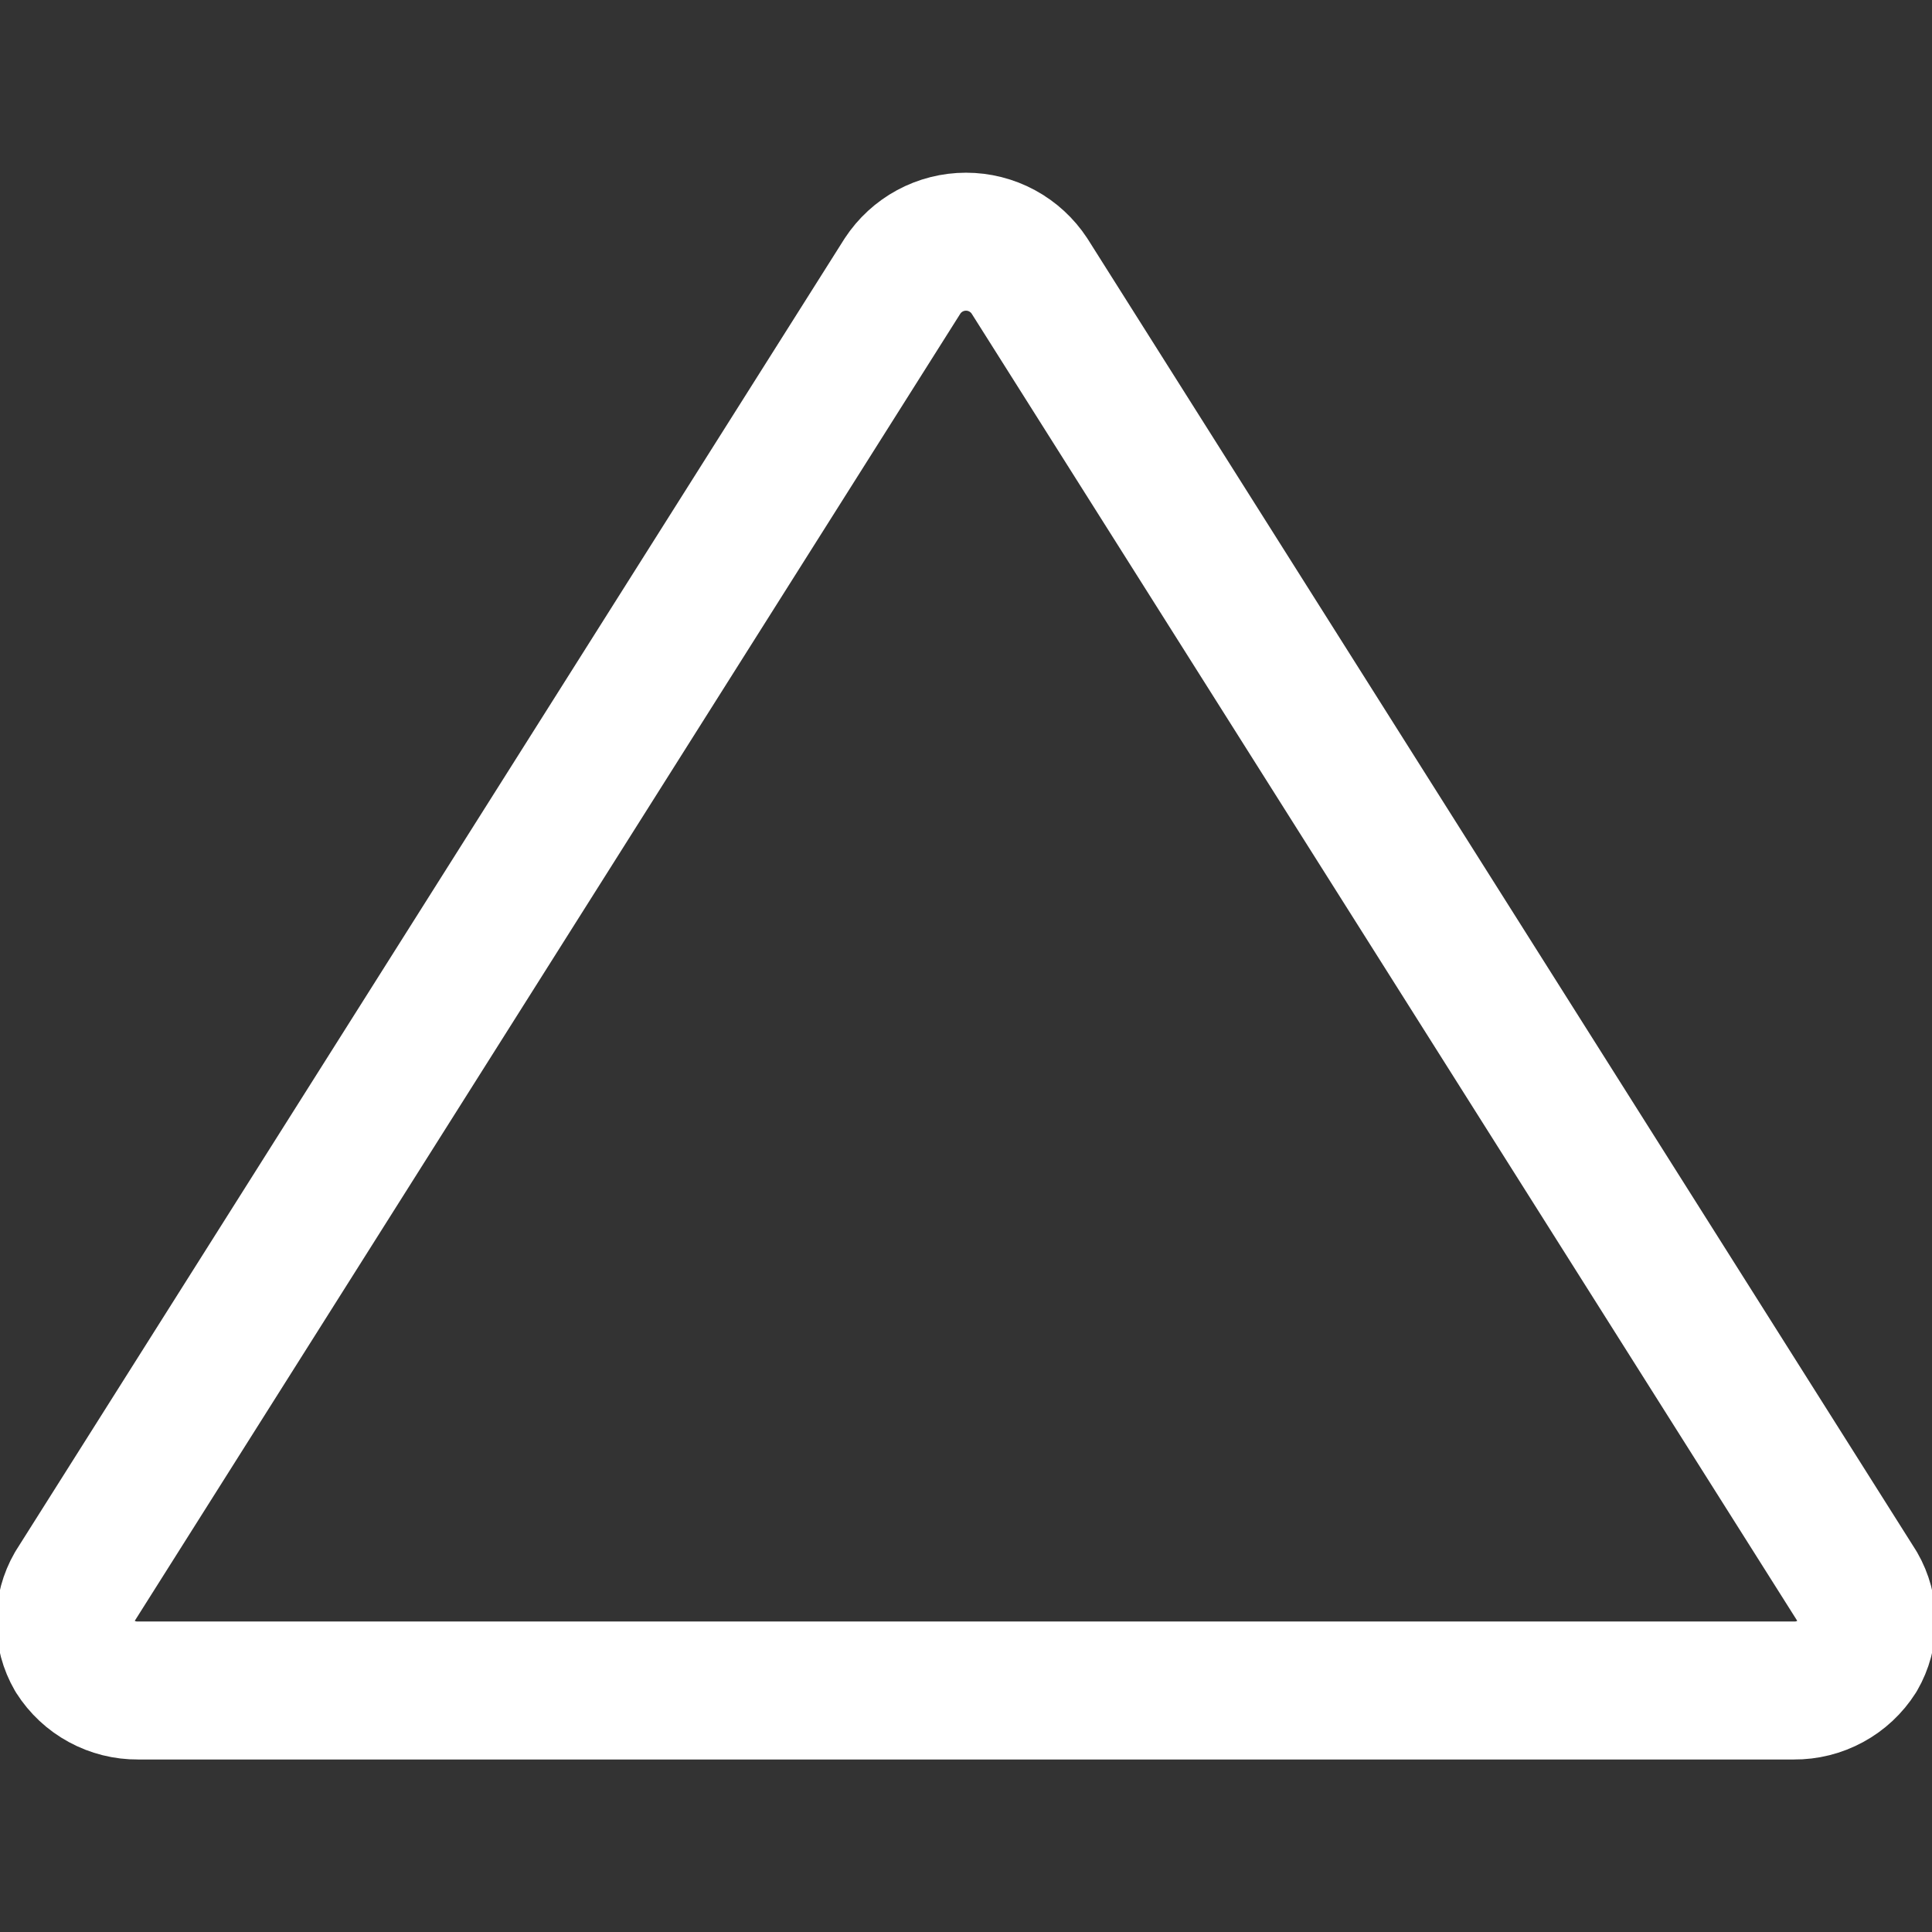 <svg width="50" height="50" viewBox="0 0 50 50" fill="none" xmlns="http://www.w3.org/2000/svg">
<rect x="0" y="0" width="50" height="50" fill="#333333" stroke="none"/>
<g clip-path="url(#clip0_43_1431)">
<path d="M26.643 7.143C26.464 6.87 26.22 6.646 25.934 6.491C25.647 6.336 25.326 6.255 25 6.255C24.674 6.255 24.353 6.336 24.066 6.491C23.78 6.646 23.536 6.87 23.357 7.143L1.929 41.071C1.772 41.343 1.689 41.651 1.689 41.964C1.689 42.278 1.772 42.586 1.929 42.857C2.104 43.133 2.347 43.36 2.635 43.516C2.922 43.672 3.244 43.753 3.571 43.75H46.429C46.756 43.753 47.078 43.672 47.365 43.516C47.653 43.36 47.896 43.133 48.071 42.857C48.228 42.586 48.311 42.278 48.311 41.964C48.311 41.651 48.228 41.343 48.071 41.071L26.643 7.143Z" stroke="white" stroke-width="3.571" stroke-linecap="round" stroke-linejoin="round"/>
</g>
<defs>
<clipPath id="clip0_43_1431">
<rect width="50" height="50" fill="white"/>
</clipPath>
</defs>
</svg>

